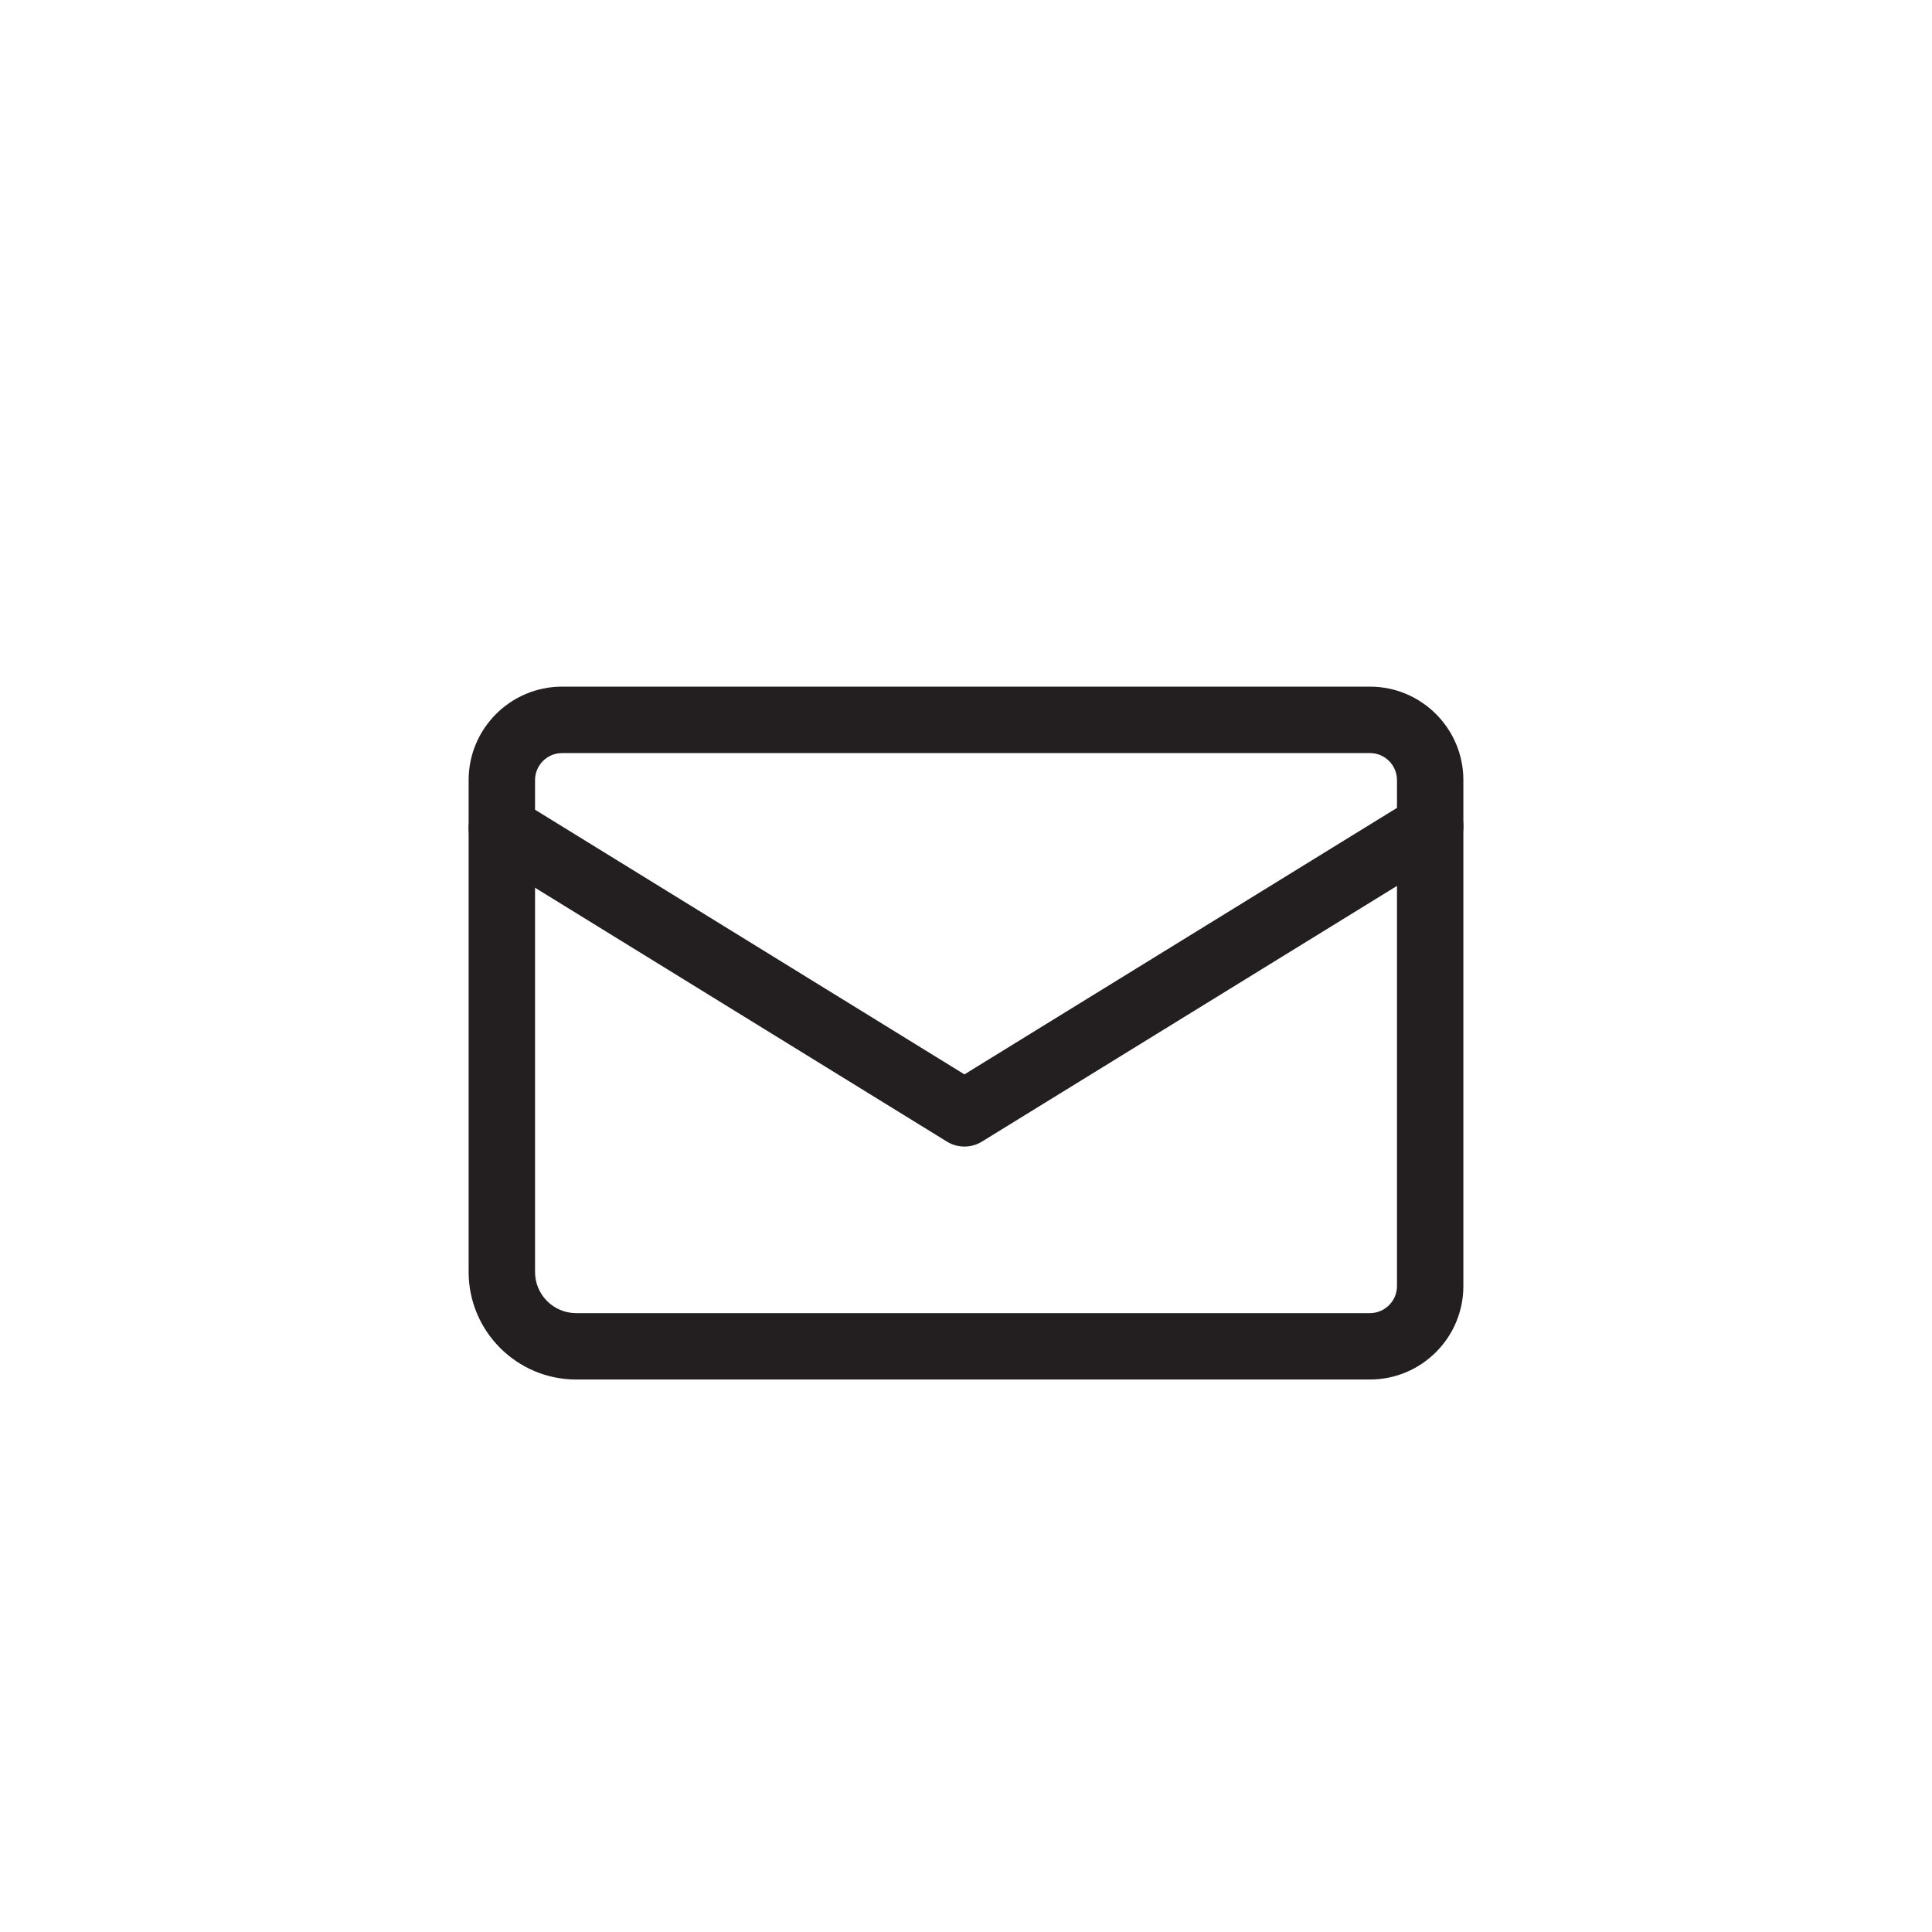 <?xml version="1.0" encoding="iso-8859-1"?>
<!-- Generator: Adobe Illustrator 18.1.1, SVG Export Plug-In . SVG Version: 6.00 Build 0)  -->
<!DOCTYPE svg PUBLIC "-//W3C//DTD SVG 1.1//EN" "http://www.w3.org/Graphics/SVG/1.1/DTD/svg11.dtd">
<svg viewBox="0 0 64 64" style="enable-background:new 0 0 64 64;">
<g id="email">
	<path style="fill:#231F20;" d="M45.381,45.698H19.086c-1.964,0-3.562-1.598-3.562-3.562V25.841c0-1.707,1.389-3.095,3.095-3.095
		h26.762c1.707,0,3.095,1.388,3.095,3.095v16.762C48.476,44.311,47.088,45.698,45.381,45.698z M18.619,24.947
		c-0.494,0-0.895,0.401-0.895,0.895v16.295c0,0.751,0.611,1.362,1.362,1.362h26.295c0.493,0,0.896-0.402,0.896-0.896V25.841
		c0-0.493-0.402-0.895-0.896-0.895H18.619z"/>
	<path style="fill:#231F20;" d="M31.947,37.981c-0.2,0-0.4-0.054-0.577-0.163l-15.323-9.444c-0.517-0.319-0.678-0.997-0.359-1.514
		c0.319-0.518,0.997-0.678,1.514-0.359l14.746,9.089l14.852-9.15c0.515-0.319,1.193-0.158,1.514,0.359
		c0.318,0.518,0.157,1.195-0.359,1.514l-15.429,9.505C32.347,37.928,32.147,37.981,31.947,37.981z"/>
</g>
</svg>
